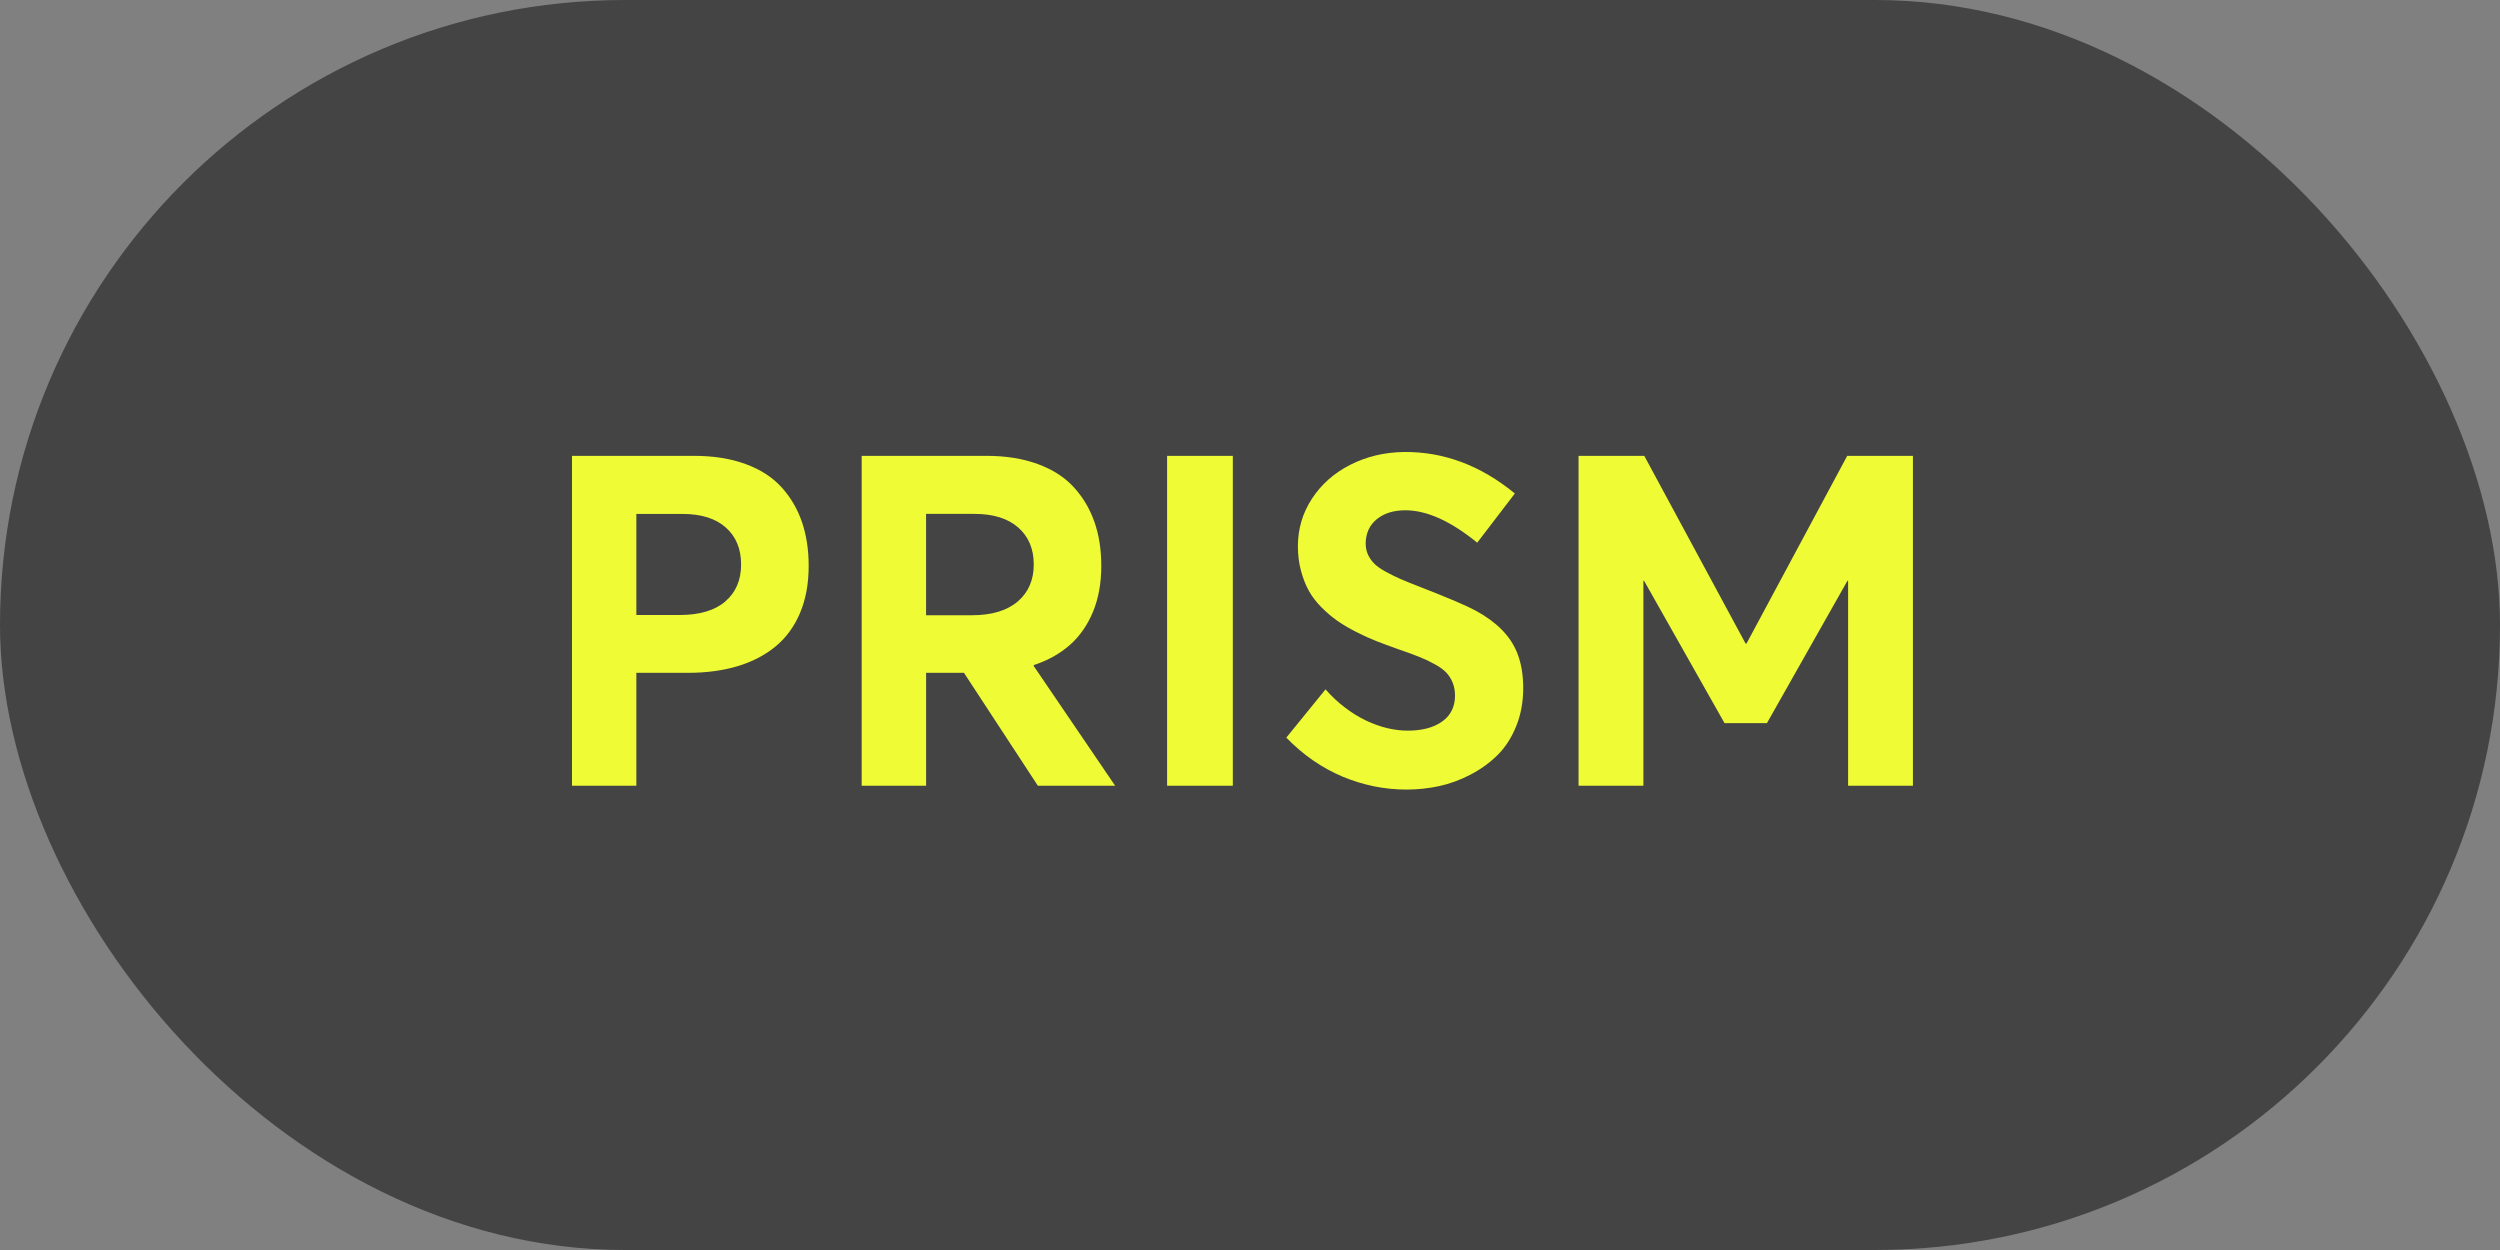 <svg xmlns="http://www.w3.org/2000/svg" width="70" height="35" viewBox="0 0 70 35">
    <rect x="0" y="0" width="70" height="35" fill="#808080" stroke="none"/>
    <g fill="none" fill-rule="evenodd">
        <g>
            <g transform="translate(-268 -645) translate(268 645)">
                <rect width="70" height="35" fill="#444" rx="17.5"/>
                <path fill="#EFFC35" fill-rule="nonzero" d="M17.818 22v-3.161h1.441c.512 0 .975-.061 1.387-.184.413-.123.768-.307 1.067-.552.298-.246.528-.56.688-.94.161-.38.242-.82.242-1.32 0-.453-.064-.864-.19-1.232-.128-.368-.318-.692-.572-.97-.254-.28-.59-.496-1.006-.648-.417-.153-.898-.229-1.444-.229h-3.415V22h1.802zm1.213-4.78h-1.213v-2.83h1.289c.525 0 .93.126 1.216.38.285.254.428.599.428 1.035 0 .436-.147.78-.441 1.034-.294.254-.72.381-1.28.381zm6.9 4.78v-3.161h1.06L29.06 22h2.164l-2.28-3.352v-.025c.399-.131.736-.32 1.013-.565.277-.245.493-.555.648-.93.154-.374.231-.803.231-1.285 0-.453-.064-.864-.193-1.232-.13-.368-.322-.692-.578-.97-.256-.28-.592-.496-1.01-.648-.416-.153-.895-.229-1.437-.229h-3.491V22h1.803zm1.282-4.773H25.93v-2.838h1.358c.525 0 .932.127 1.222.381.29.254.435.599.435 1.035 0 .436-.15.782-.45 1.038-.301.256-.729.384-1.283.384zM34.519 22v-9.236h-1.84V22h1.84zm4.862.108c.313 0 .62-.033.92-.098.301-.066.594-.174.88-.324.286-.15.536-.332.752-.546.216-.214.39-.483.52-.806.132-.324.197-.68.197-1.07 0-.38-.059-.715-.177-1.003-.19-.461-.574-.848-1.15-1.161-.249-.136-.759-.354-1.53-.654-.24-.093-.432-.17-.574-.232-.141-.061-.283-.131-.425-.21-.142-.078-.248-.154-.32-.228-.072-.074-.13-.158-.172-.25-.042-.094-.063-.197-.063-.312.004-.287.109-.514.314-.679.205-.165.47-.247.797-.247.6 0 1.271.302 2.012.907l1.054-1.377c-.957-.787-1.994-1.174-3.11-1.162-.547.009-1.046.128-1.499.359-.453.23-.81.547-1.073.949-.262.402-.393.846-.393 1.333 0 .241.028.469.086.682.057.214.13.402.222.565.09.163.21.318.355.464.146.146.293.27.441.374.148.104.324.207.527.311.203.104.392.19.565.257.174.068.373.142.597.222.25.085.45.158.603.22.152.06.3.13.441.209.142.078.25.157.324.238.074.08.132.173.174.28.043.105.064.226.064.361 0 .195-.049.364-.146.508-.098.144-.247.258-.448.343-.2.084-.445.127-.733.127-.186 0-.377-.024-.571-.07-.195-.047-.39-.117-.587-.21-.197-.093-.394-.213-.59-.362-.197-.148-.38-.32-.55-.514l-1.098 1.352c.474.487 1 .85 1.577 1.092.578.241 1.174.362 1.787.362zM46.015 22v-5.738h.019l2.253 3.986h1.187l2.254-3.986h.019V22h1.815v-9.236h-1.84l-2.82 5.256h-.025l-2.837-5.256H44.2V22h1.815z"/>
            </g>
        </g>
    </g>
</svg>
